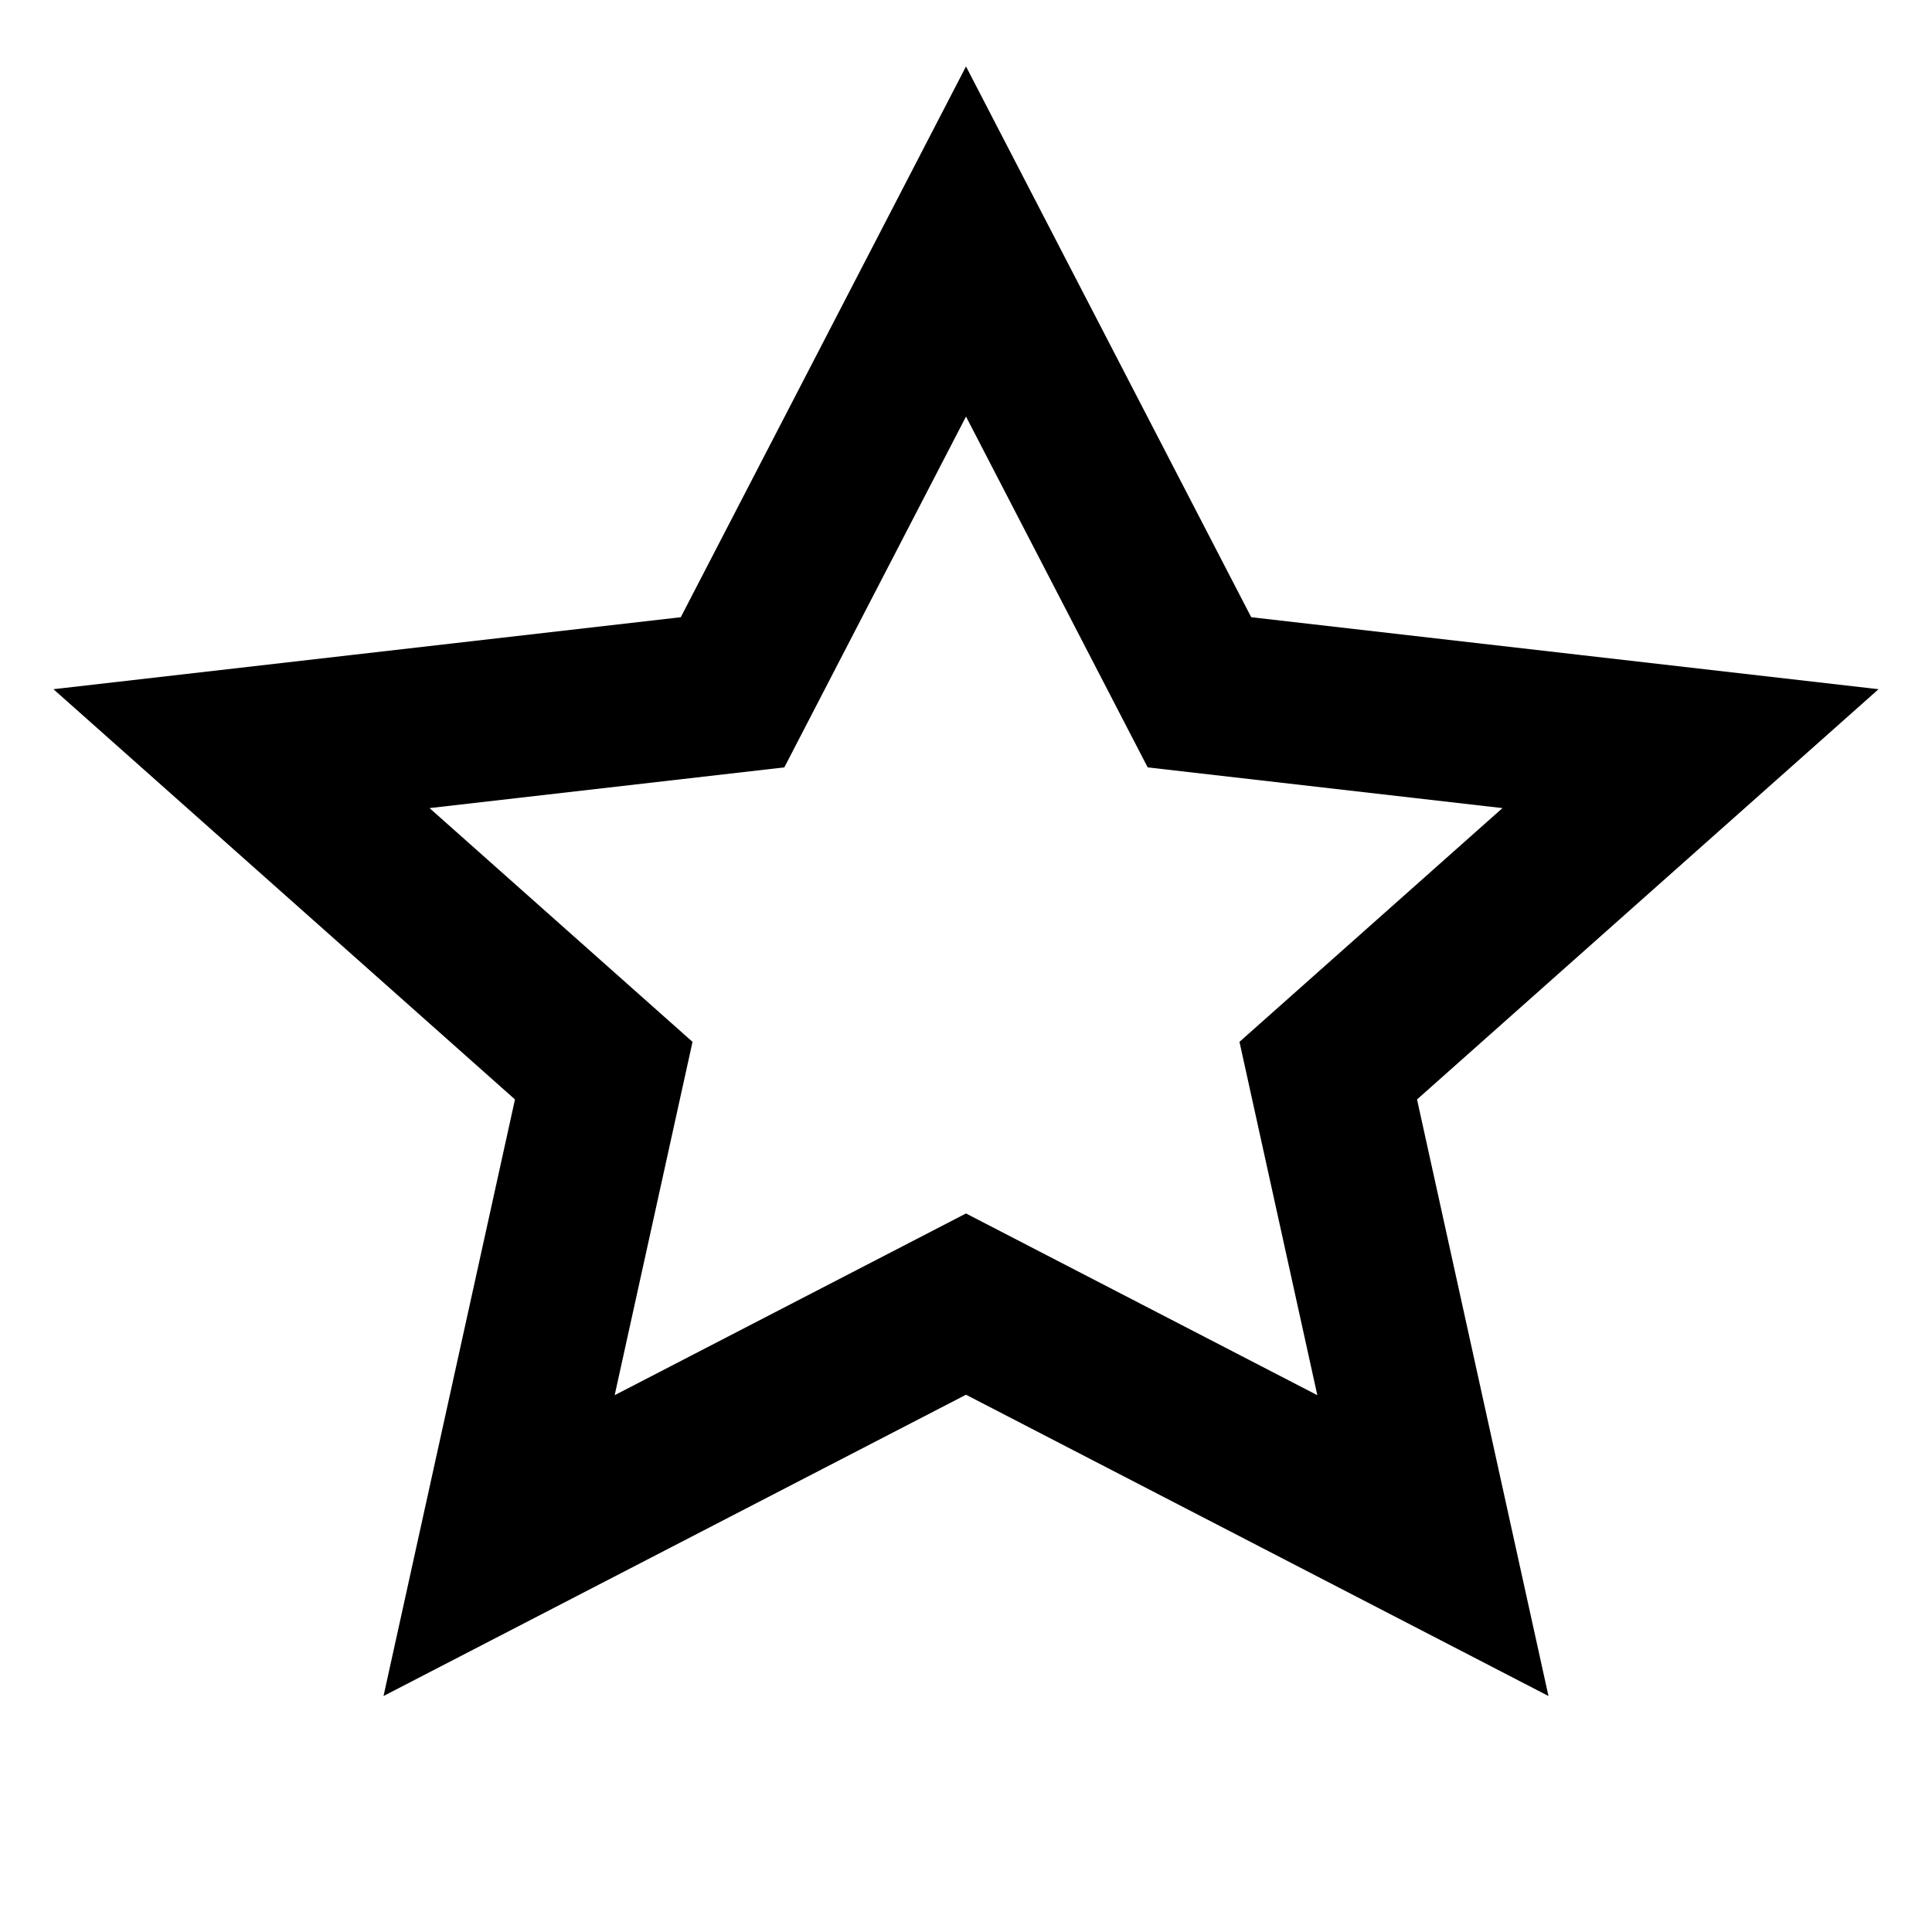 <?xml version="1.0" encoding="UTF-8"?>
<svg width="24" height="24" viewBox="0 0 24 24" fill="none" xmlns="http://www.w3.org/2000/svg">
  <path d="M12 3 L14.9 8.6 L21 9.3 L16.5 13.3 L17.8 19.2 L12 16.2 L6.2 19.2 L7.5 13.3 L3 9.3 L9.1 8.6 Z" stroke="#000000" stroke-width="2" fill="none"/>
</svg>
